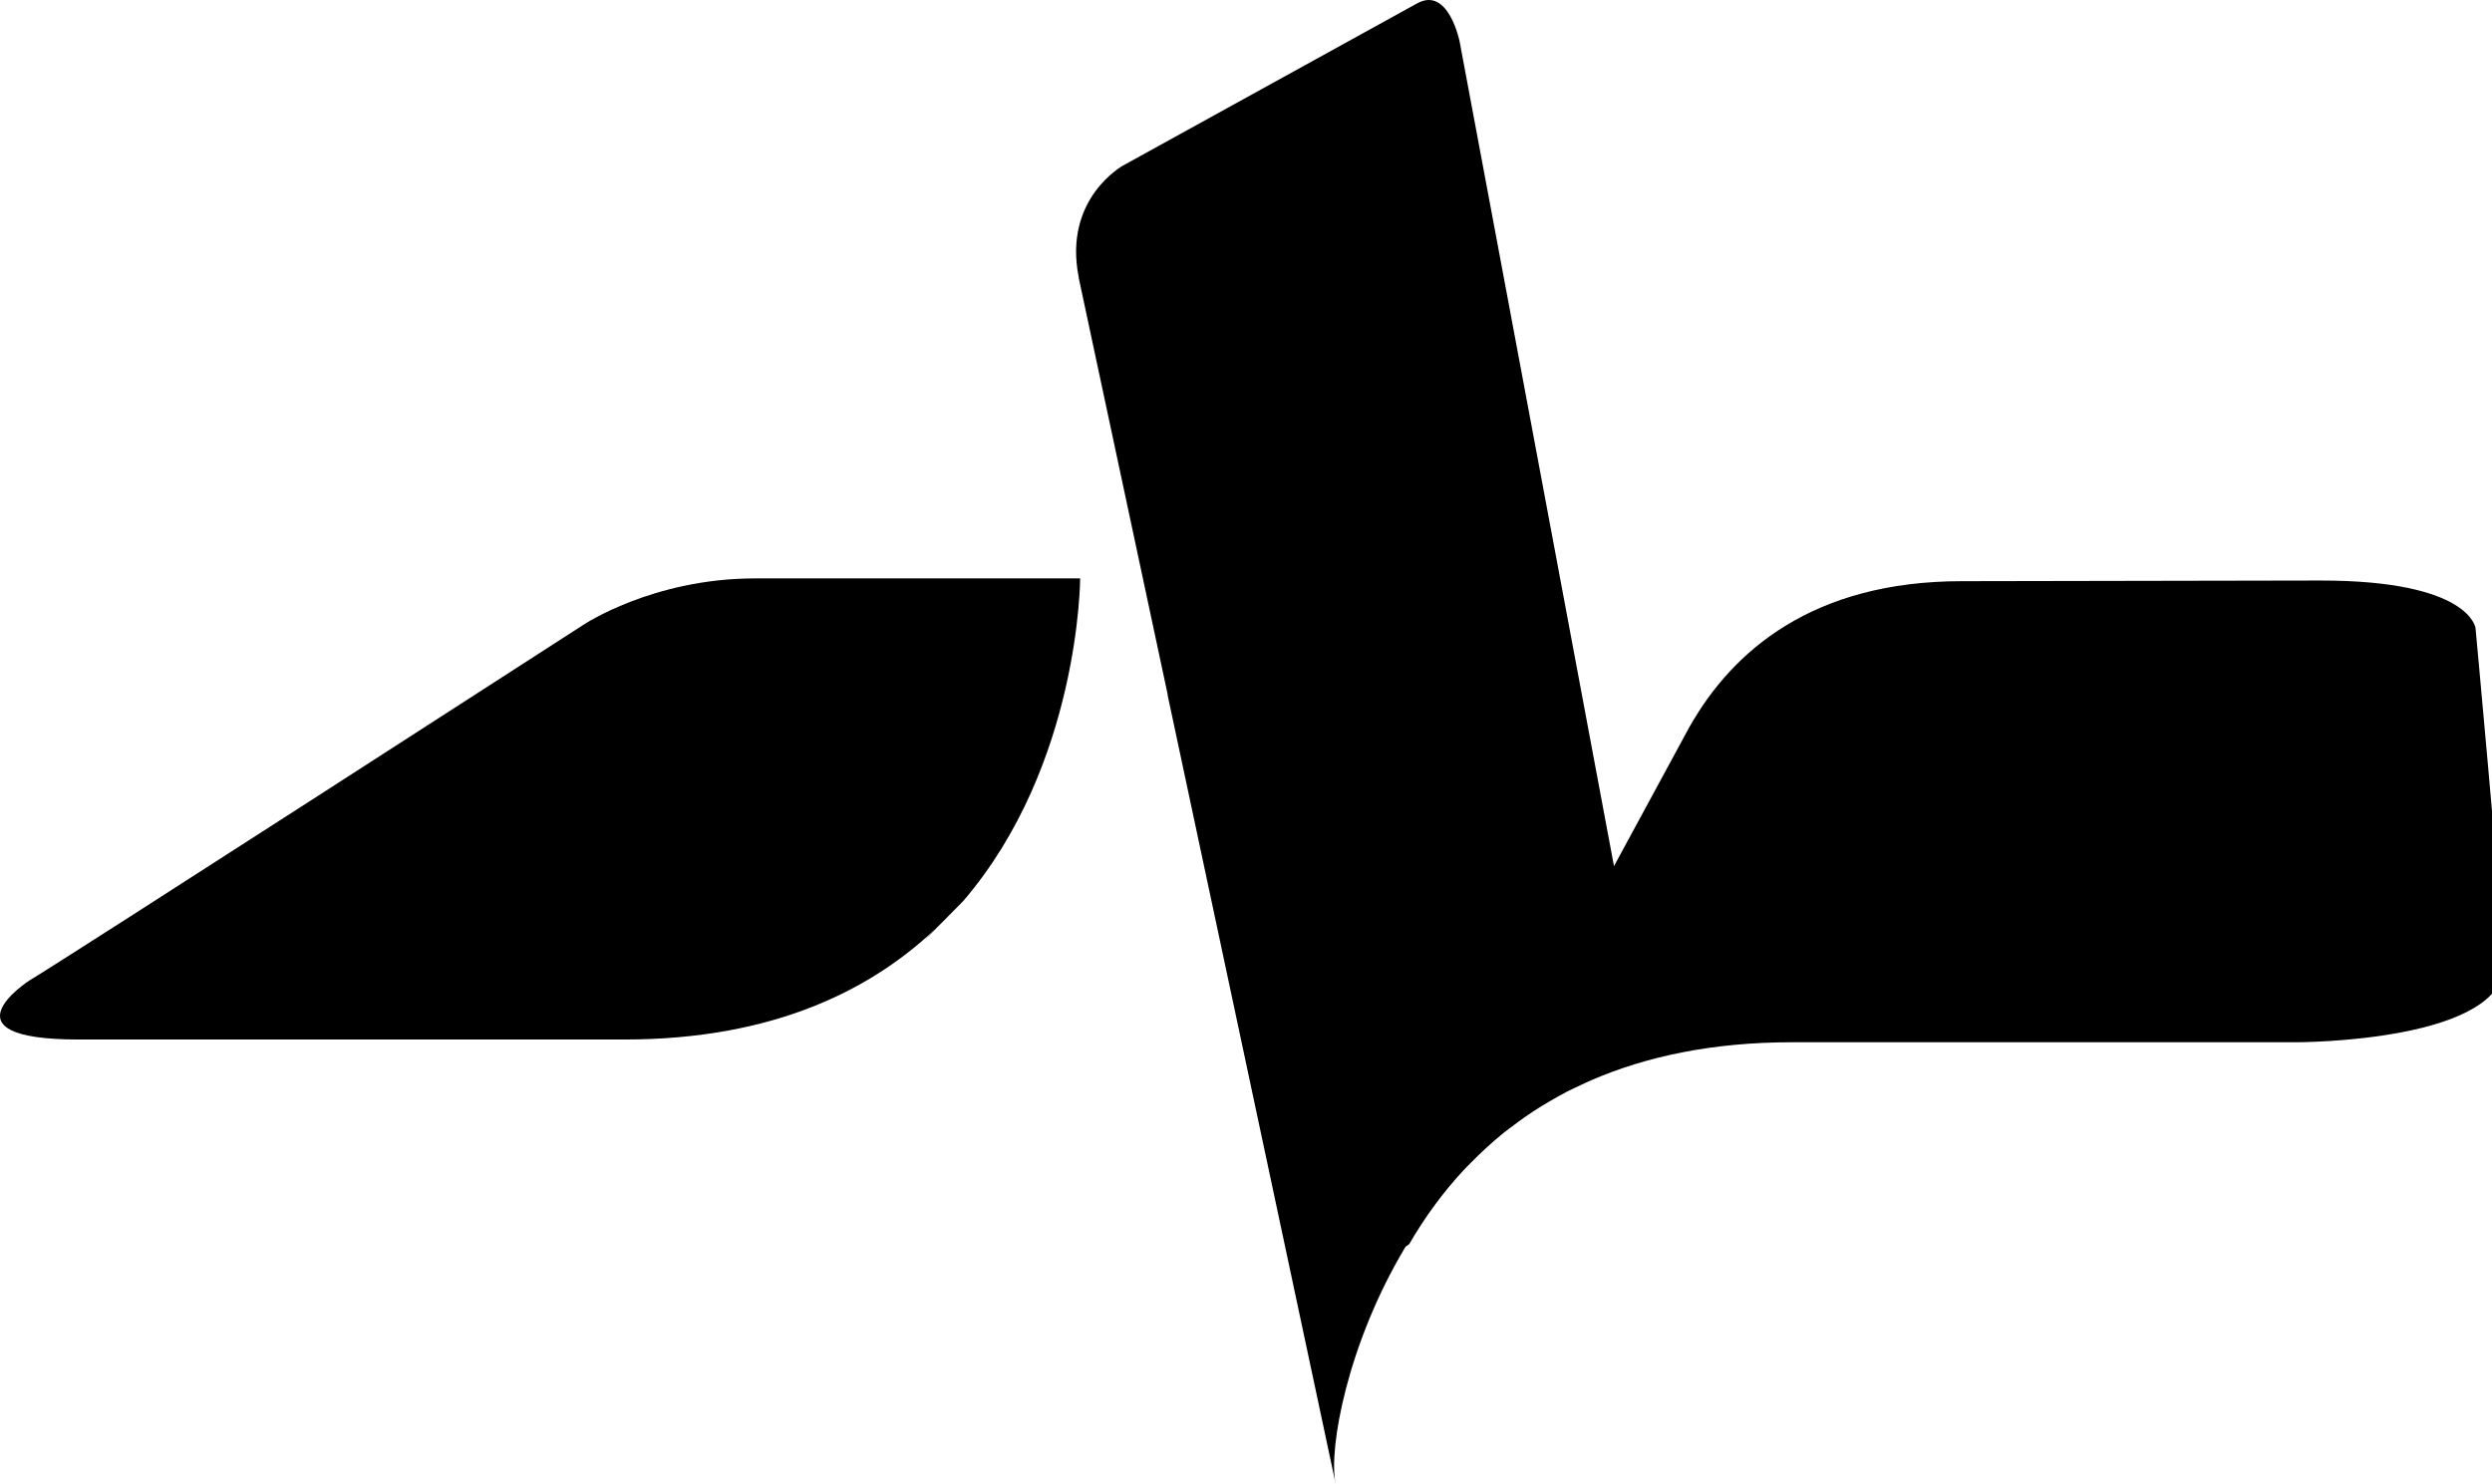 <?xml version="1.0" encoding="UTF-8" standalone="no"?>
<svg width="616px" height="367px" viewBox="0 0 616 367" version="1.1" xmlns="http://www.w3.org/2000/svg" xmlns:xlink="http://www.w3.org/1999/xlink" xmlns:sketch="http://www.bohemiancoding.com/sketch/ns">
    <title>Imported Layers</title>
    <description>Created with Sketch (http://www.bohemiancoding.com/sketch)</description>
    <defs></defs>
    <g id="Page-1" stroke="none" stroke-width="1" fill="none" fill-rule="evenodd" sketch:type="MSPage">
        <g id="Imported-Layers" sketch:type="MSLayerGroup" transform="translate(-5, -5)" fill="#000000">
            <path d="M149.217,159.472 C149.217,159.472 20.957,242.255 12.26,247.411 C12.26,247.411 -10.424,262 24.4,262 L159.323,262 C196.301,262 221.113,249.678 237.801,233.132 C236.418,234.509 235.194,235.98 233.692,237.289 L243.093,227.774 C271.96,194.116 272,148 272,148 L191.608,148 C166.33,148 149.217,159.472 149.217,159.472" id="Fill-1" sketch:type="MSShapeGroup"></path>
            <path d="M616.925,160.284 C616.925,160.284 615.65,148.522 578.635,148.522 L489.964,148.684 C452.936,148.684 433.219,166.063 422.71,184.574 L422.696,184.561 L422.657,184.655 C422.564,184.817 422.484,184.978 422.391,185.14 L403.963,219.13 L365.806,15.268 C365.806,15.268 363.055,1.554 355.323,5.824 C347.59,10.095 282.595,45.931 282.595,45.931 C282.595,45.931 267.768,54.095 271.647,73.509 L271.647,73.522 L271.621,73.549 L293.649,176.747 L293.609,176.774 L335.194,372 C335.168,371.892 335.168,371.838 335.141,371.717 C333.334,363.27 338.078,337.093 352.453,313.207 L353.33,312.614 C357.05,306.188 361.567,299.883 367.041,294.036 C367.546,293.497 368.091,292.972 368.609,292.446 C369.818,291.234 371.027,290.021 372.302,288.863 C373.697,287.583 375.132,286.33 376.634,285.117 C377.457,284.457 378.321,283.838 379.171,283.191 C379.278,283.11 379.397,283.016 379.517,282.935 C380.394,282.275 381.271,281.628 382.187,280.995 C383.436,280.133 384.712,279.297 386.014,278.489 C386.678,278.085 387.356,277.681 388.033,277.29 C389.455,276.455 390.903,275.633 392.391,274.865 C393.507,274.299 394.663,273.76 395.819,273.235 C396.669,272.831 397.506,272.427 398.383,272.049 C411.842,266.229 428.17,262.673 448.046,262.673 L572.842,262.673 C572.842,262.673 625.163,262.673 623.98,242.693 C622.864,224.142 616.925,160.284 616.925,160.284" id="Fill-2" sketch:type="MSShapeGroup"></path>
            <path d="M335.546,373.535 L335,371 C335.312,372.456 335.455,373.093 335.494,373.314 C335.507,373.353 335.52,373.405 335.546,373.535" id="Fill-3" sketch:type="MSShapeGroup"></path>
        </g>
    </g>
</svg>